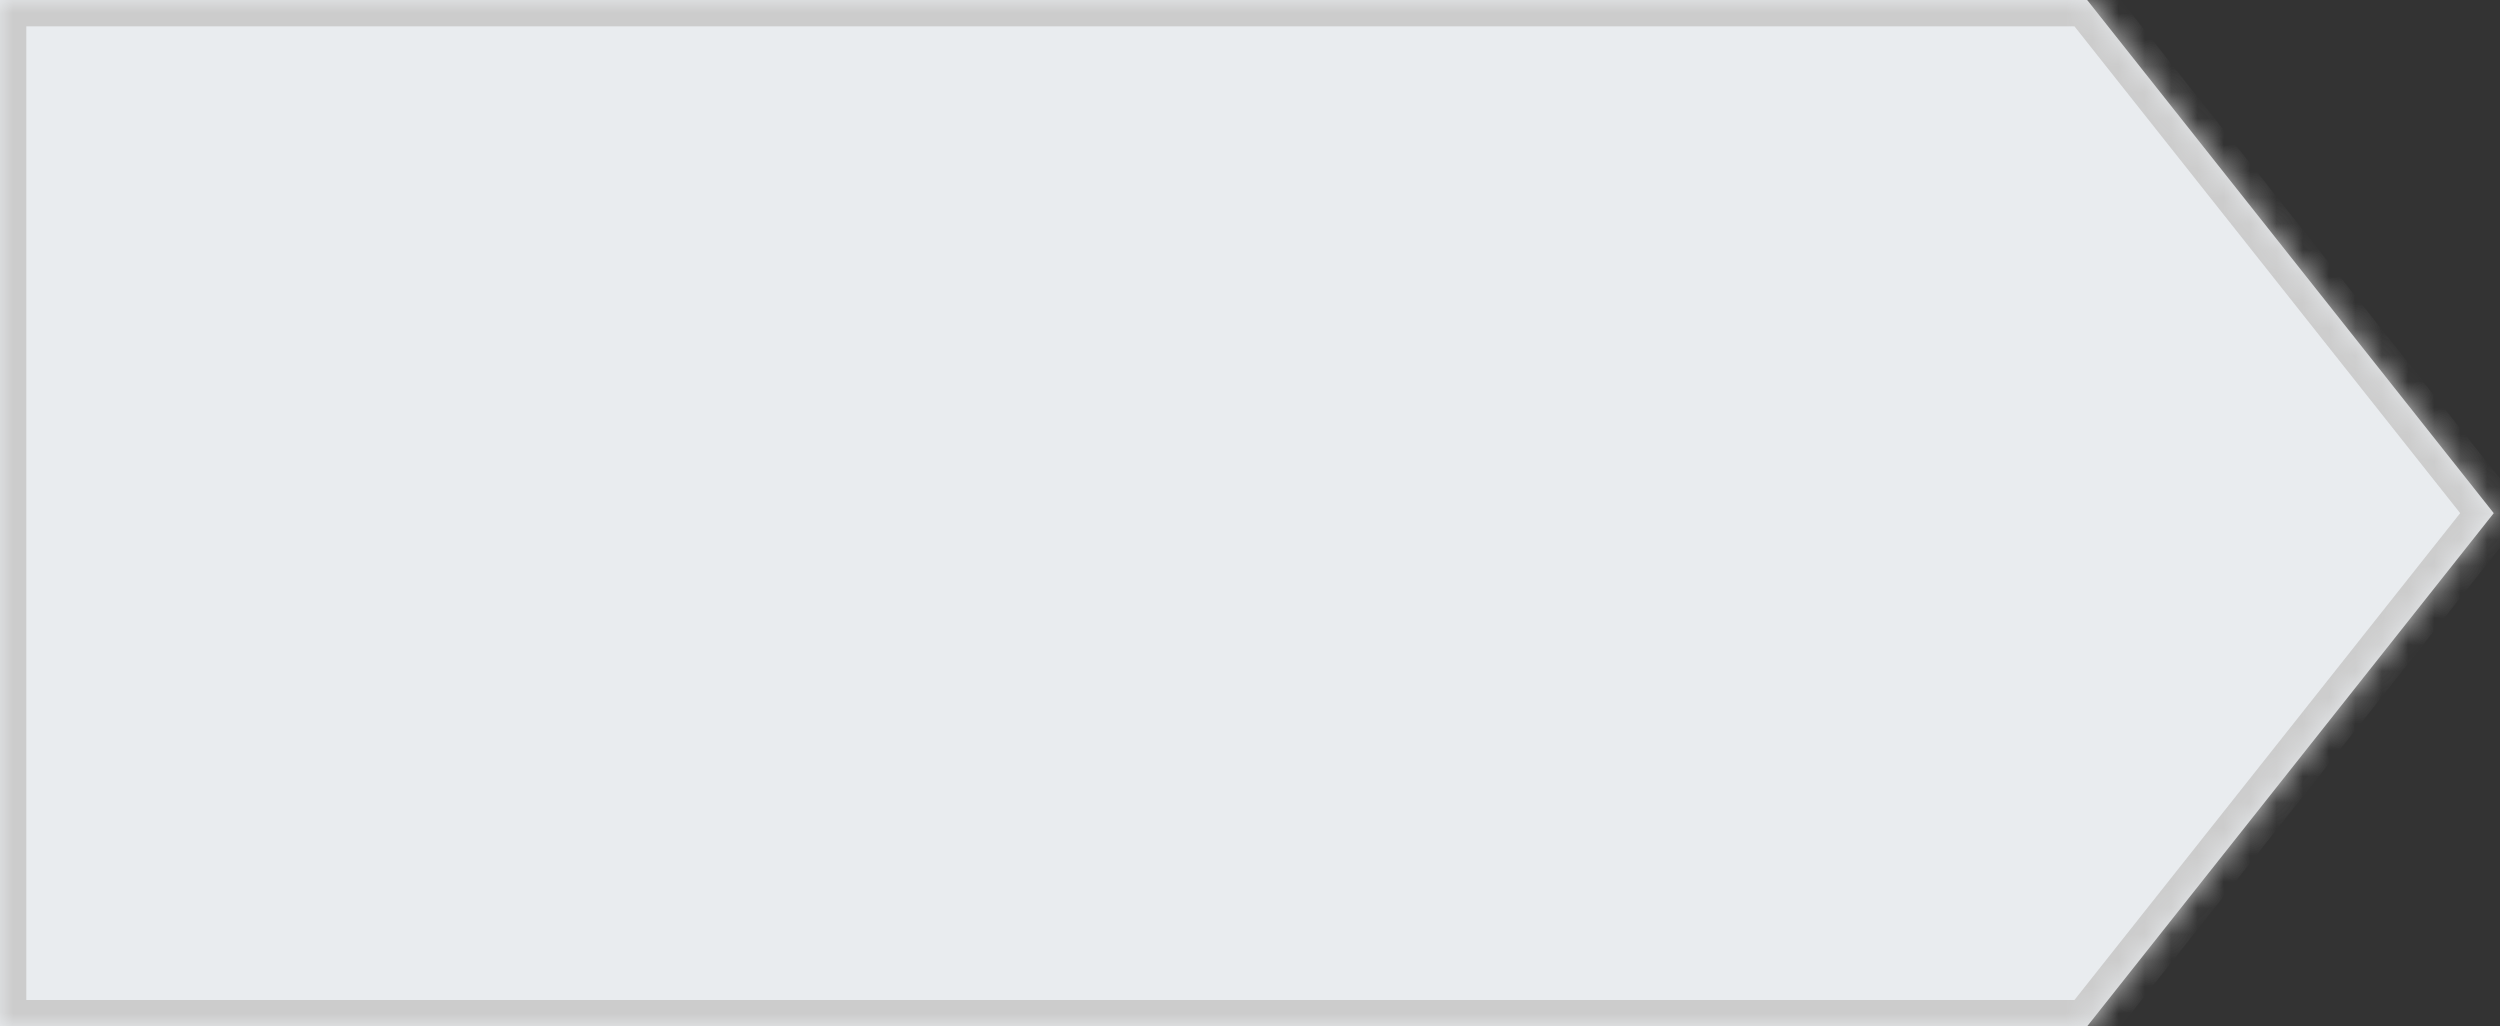 ﻿<?xml version="1.0" encoding="utf-8"?>
<svg version="1.1" xmlns:xlink="http://www.w3.org/1999/xlink" width="95px" height="39px" xmlns="http://www.w3.org/2000/svg">
  <rect width="100%" height="100%" fill="#333333" stroke="none"/>
  <defs>
    <mask fill="white" id="clip80">
      <path d="M 0 39  L 0 0  L 79.312 0  L 94.762 19.5  L 79.312 39  L 0 39  Z " fill-rule="evenodd" />
    </mask>
  </defs>
  <g transform="matrix(1 0 0 1 -879 -144 )">
    <path d="M 0 39  L 0 0  L 79.312 0  L 94.762 19.5  L 79.312 39  L 0 39  Z " fill-rule="nonzero" fill="#e9ecef" stroke="none" transform="matrix(1 0 0 1 879 144 )" />
    <path d="M 0 39  L 0 0  L 79.312 0  L 94.762 19.5  L 79.312 39  L 0 39  Z " stroke-width="2" stroke="#cccccc" fill="none" transform="matrix(1 0 0 1 879 144 )" mask="url(#clip80)" />
  </g>
</svg>